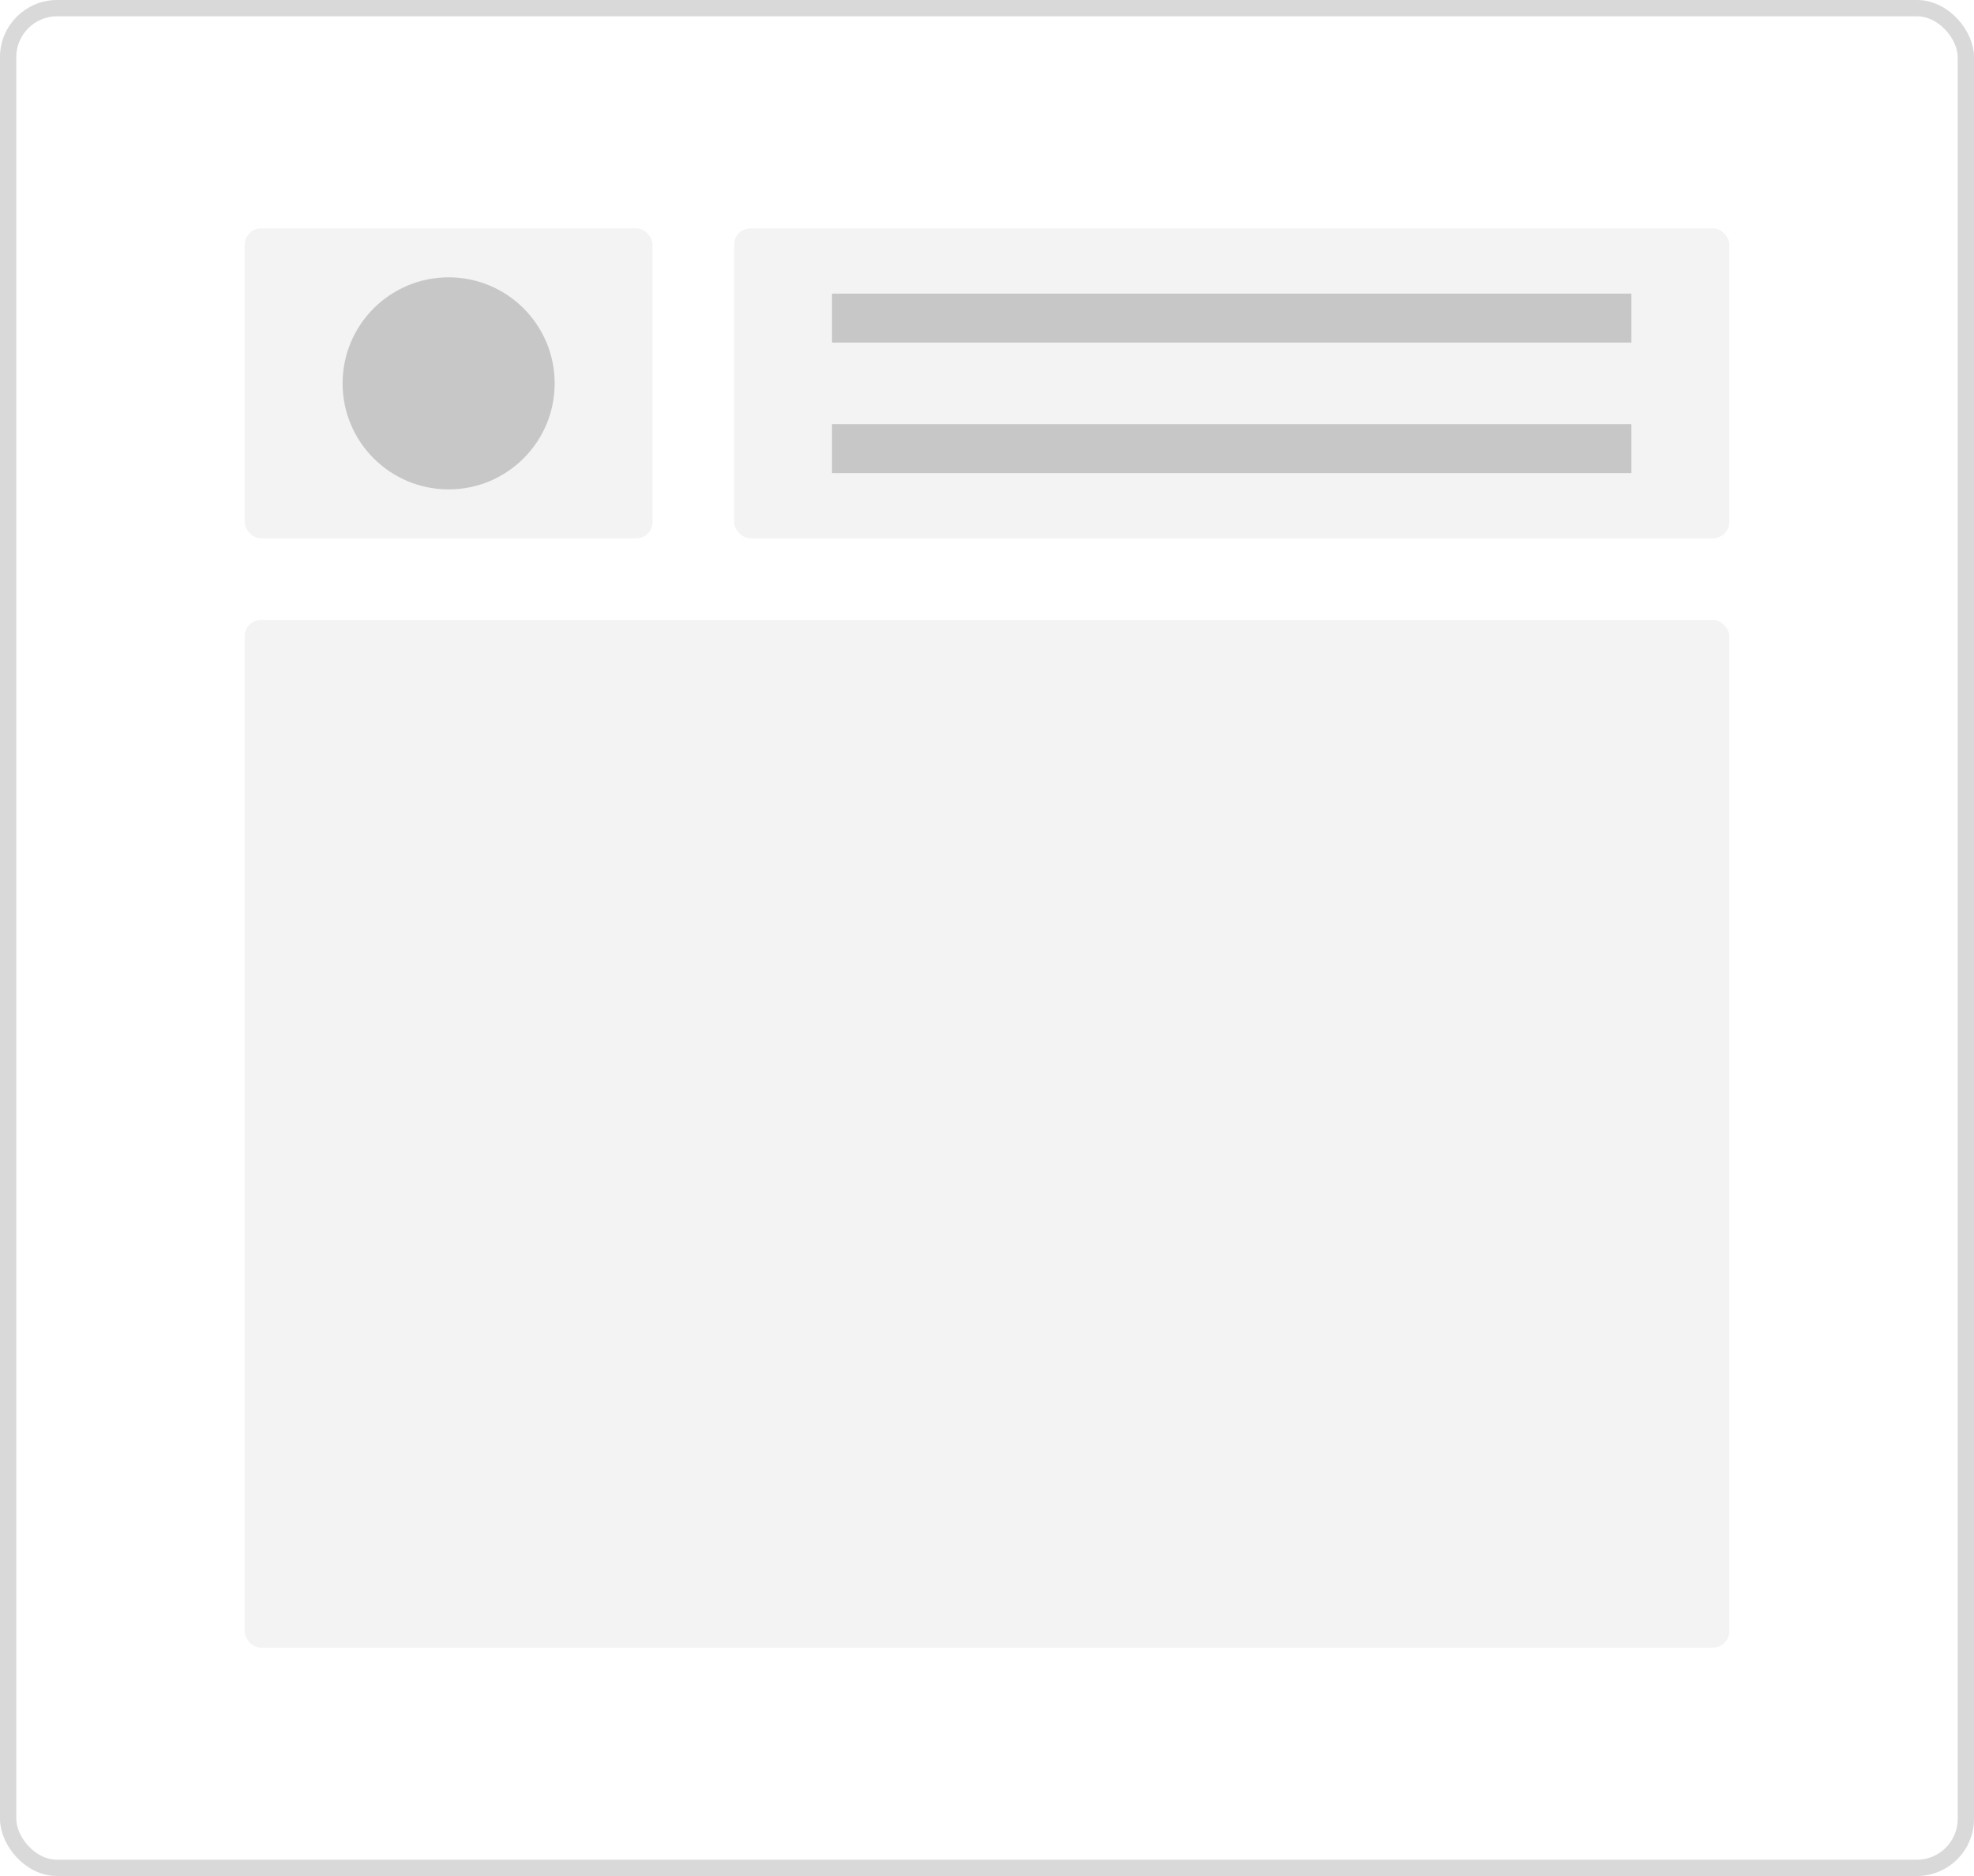 <?xml version="1.0" encoding="UTF-8"?>
<svg width="121px" height="115px" viewBox="0 0 121 115" version="1.1" xmlns="http://www.w3.org/2000/svg" xmlns:xlink="http://www.w3.org/1999/xlink">
    <!-- Generator: Sketch 64 (93537) - https://sketch.com -->
    <title>Subview</title>
    <desc>Created with Sketch.</desc>
    <g id="页面-1" stroke="none" stroke-width="1" fill="none" fill-rule="evenodd">
        <g id="User-Flow-Elements-切图" transform="translate(-1083, -313)">
            <g id="Subview" transform="translate(1083, 313)">
                <rect id="矩形备份-30" stroke="#000000" opacity="0.15" x="0.5" y="0.5" width="120" height="114" rx="3"></rect>
                <rect id="矩形备份-36" fill="#000000" opacity="0.05" x="15" y="38" width="91" height="63" rx="1"></rect>
                <rect id="矩形" fill="#000000" opacity="0.05" x="15" y="14" width="25" height="19" rx="1"></rect>
                <rect id="矩形备份" fill="#000000" opacity="0.05" x="45" y="14" width="61" height="19" rx="1"></rect>
                <circle id="椭圆形" fill="#000000" opacity="0.18" cx="27.5" cy="23.5" r="6.5"></circle>
                <rect id="矩形" fill="#000000" opacity="0.18" x="51" y="18" width="49" height="3"></rect>
                <rect id="矩形备份-2" fill="#000000" opacity="0.18" x="51" y="26" width="49" height="3"></rect>
            </g>
        </g>
    </g>
</svg>